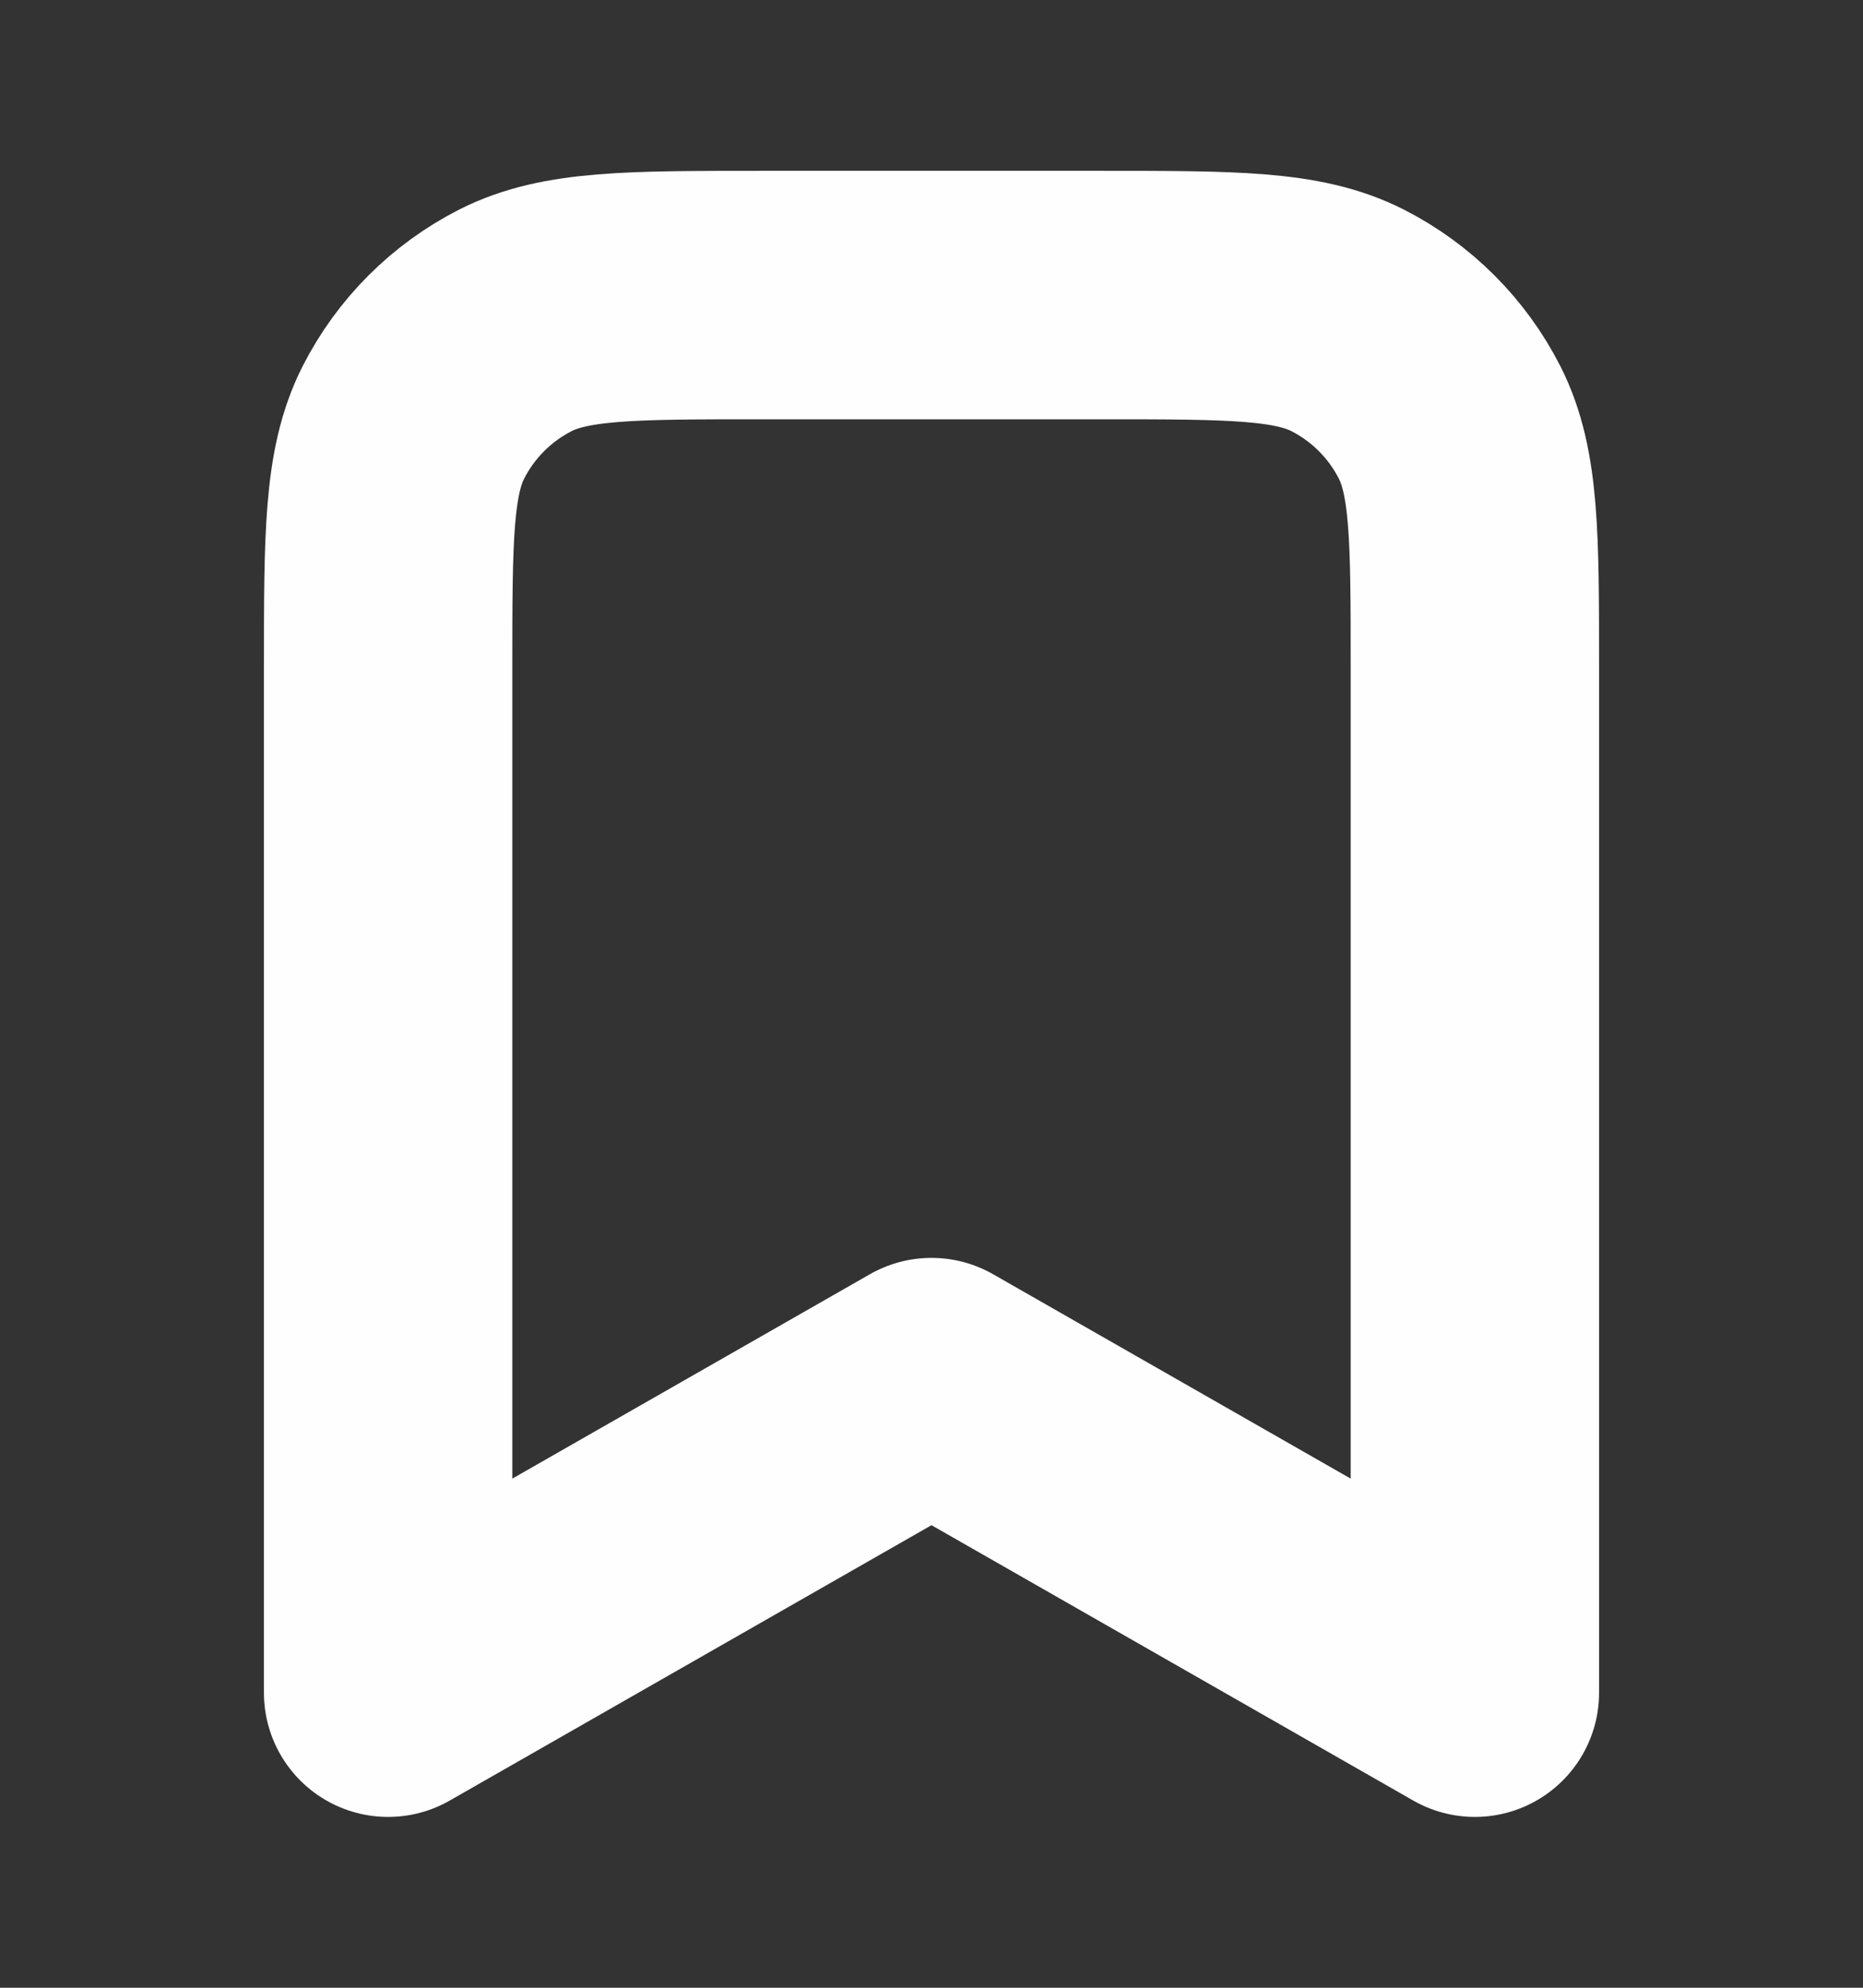 <svg width="15" height="16" viewBox="0 0 15 16" fill="none" xmlns="http://www.w3.org/2000/svg">
<rect x="0" y="0" width="15" height="16" fill="#333333" stroke="none"/>
<path d="M3.125 5.375C3.125 4.325 3.125 3.8 3.329 3.399C3.509 3.046 3.796 2.759 4.149 2.579C4.55 2.375 5.075 2.375 6.125 2.375H8.875C9.925 2.375 10.45 2.375 10.851 2.579C11.204 2.759 11.491 3.046 11.671 3.399C11.875 3.8 11.875 4.325 11.875 5.375V13.625L7.5 11.125L3.125 13.625V5.375Z" stroke="#FEFEFF" stroke-width="2" stroke-linecap="round" stroke-linejoin="round"/>
</svg>
